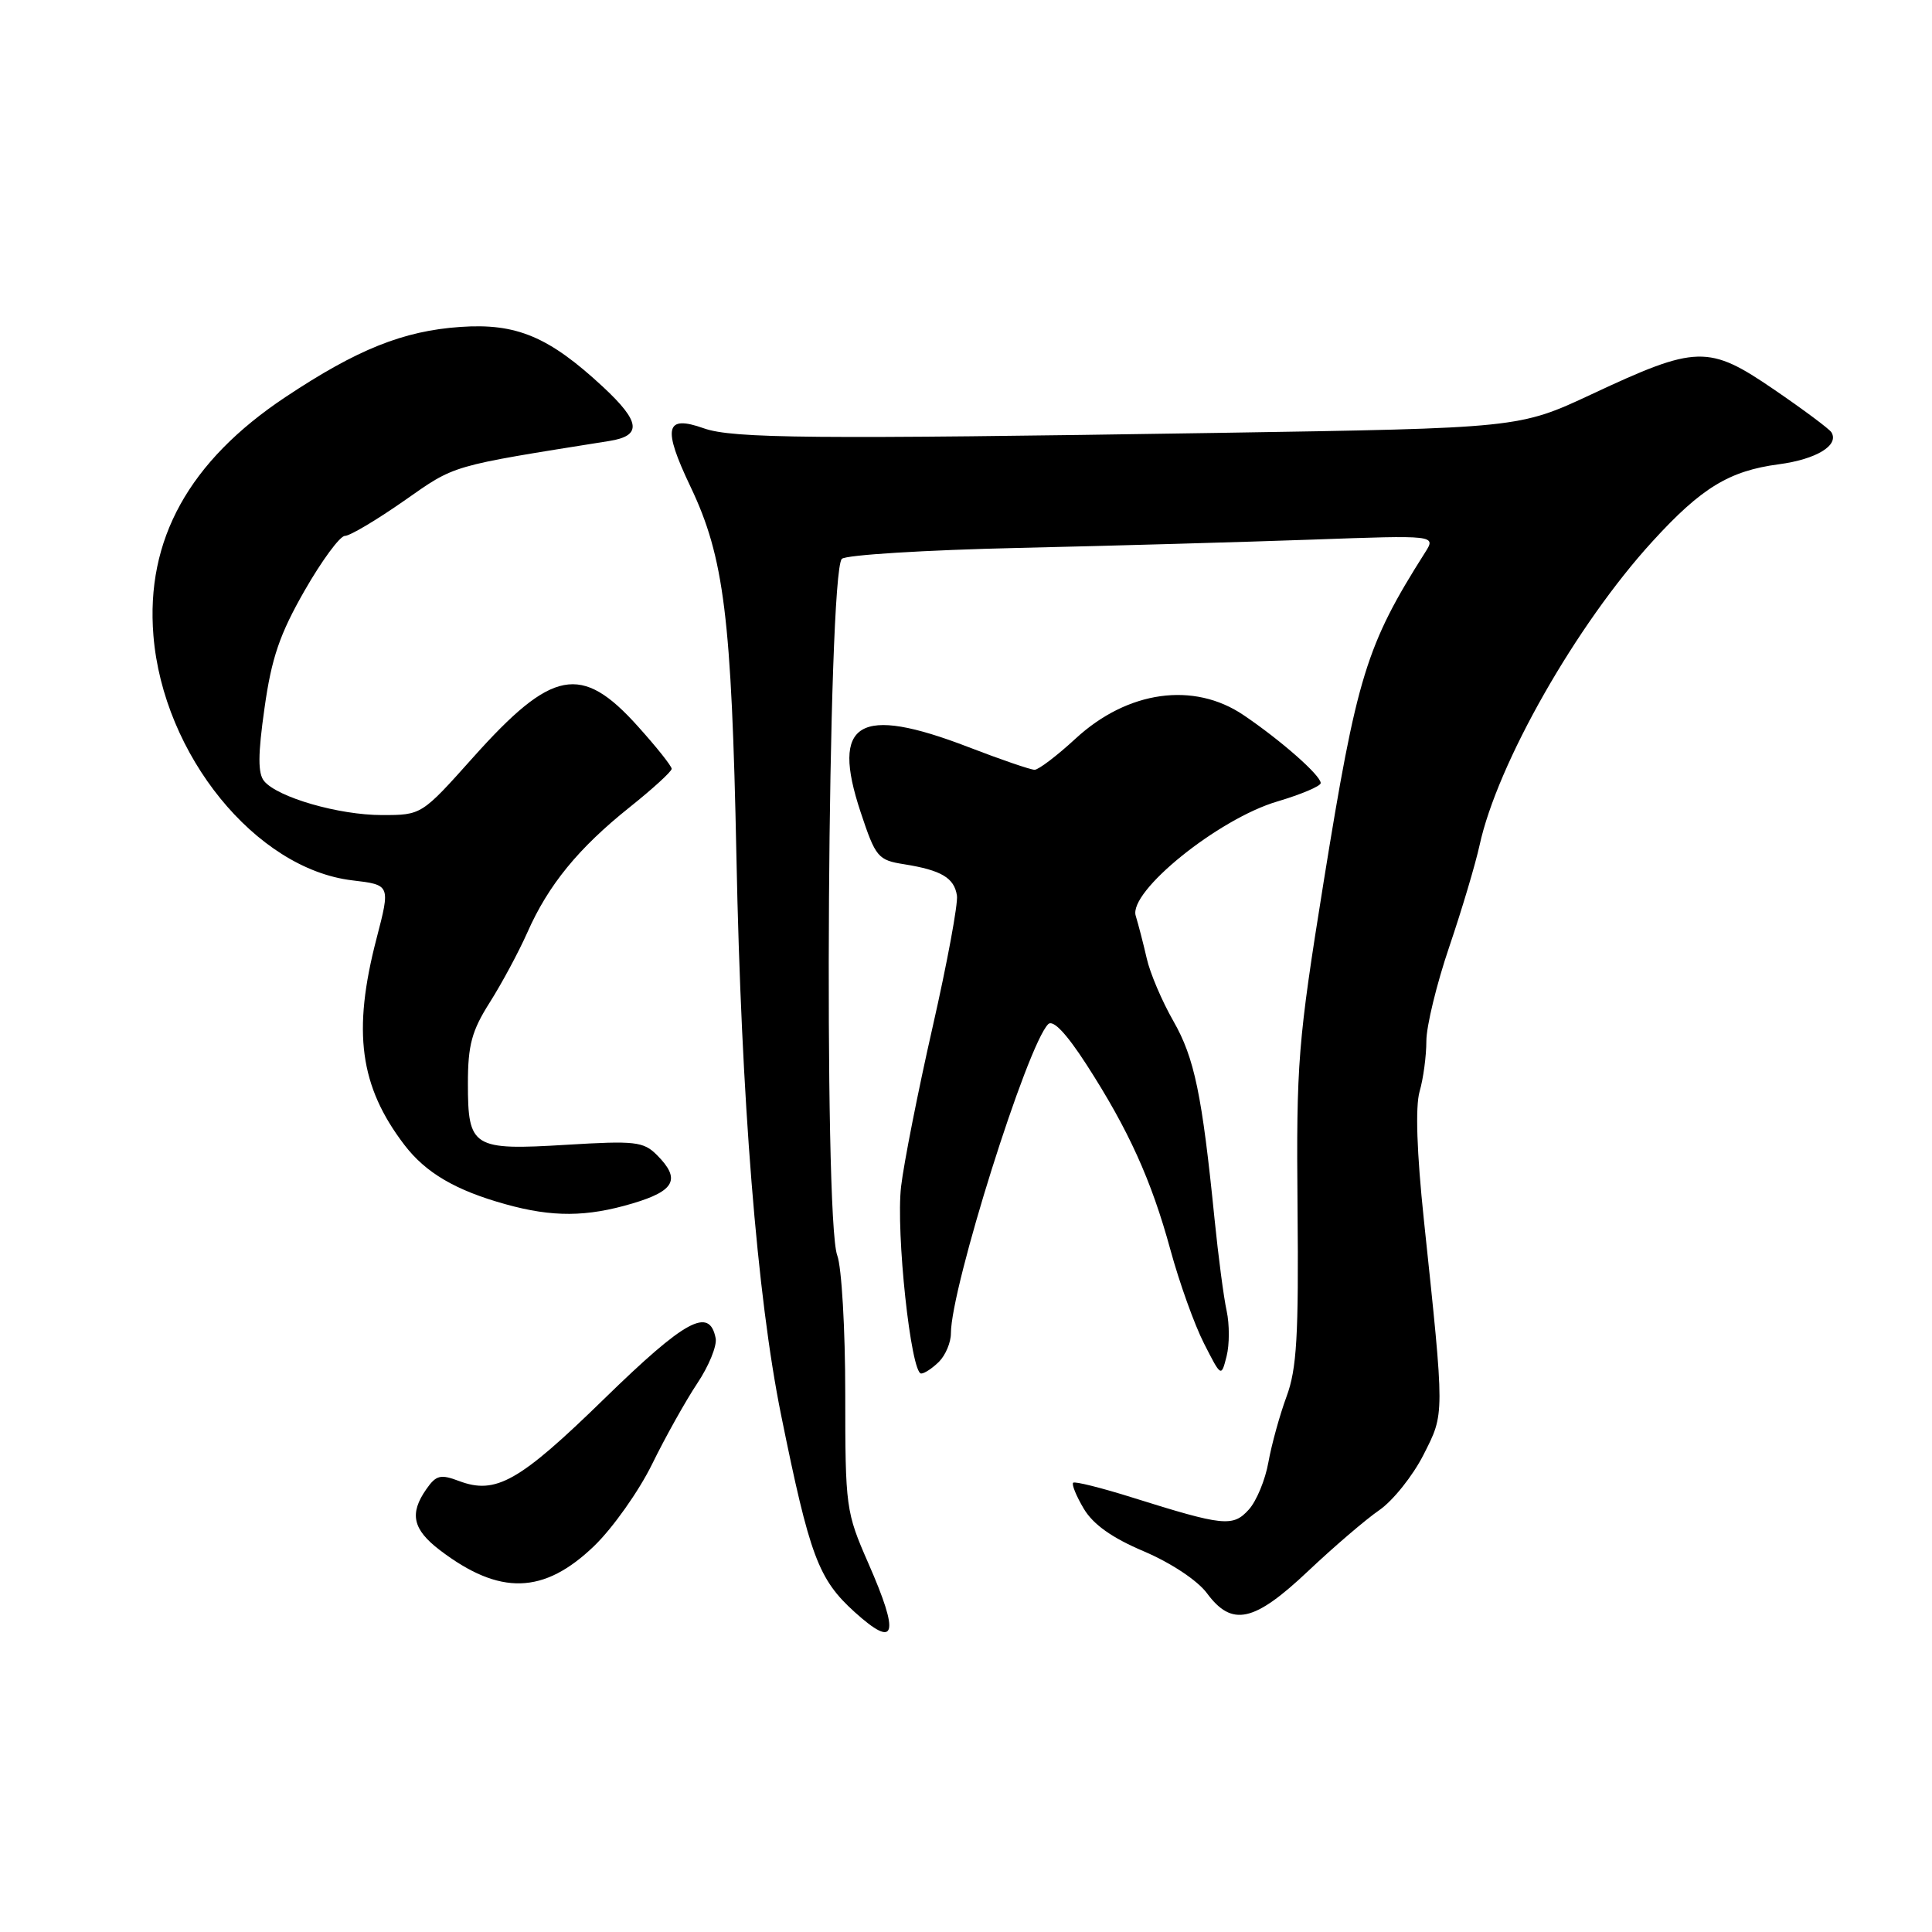 <?xml version="1.0" encoding="UTF-8" standalone="no"?>
<!DOCTYPE svg PUBLIC "-//W3C//DTD SVG 1.1//EN" "http://www.w3.org/Graphics/SVG/1.1/DTD/svg11.dtd" >
<svg xmlns="http://www.w3.org/2000/svg" xmlns:xlink="http://www.w3.org/1999/xlink" version="1.1" viewBox="0 0 256 256">
 <g >
 <path fill="currentColor"
d=" M 115.06 207.14 C 112.08 200.34 112.00 199.77 112.00 184.65 C 112.00 176.11 111.52 167.88 110.94 166.35 C 109.10 161.50 109.66 75.93 111.55 74.05 C 112.07 73.53 122.62 72.88 135.00 72.60 C 147.38 72.32 164.88 71.82 173.89 71.50 C 190.29 70.91 190.29 70.91 188.83 73.21 C 181.03 85.51 179.79 89.56 175.39 116.85 C 171.97 138.14 171.76 140.74 171.93 160.06 C 172.09 177.02 171.83 181.41 170.47 185.06 C 169.57 187.50 168.49 191.41 168.07 193.75 C 167.66 196.08 166.49 198.91 165.47 200.03 C 163.37 202.36 162.11 202.22 150.04 198.43 C 145.94 197.14 142.41 196.26 142.20 196.47 C 141.98 196.69 142.61 198.23 143.60 199.90 C 144.84 201.99 147.33 203.77 151.59 205.57 C 155.19 207.11 158.67 209.42 159.92 211.10 C 163.24 215.60 166.16 214.96 173.34 208.17 C 176.73 204.97 180.97 201.33 182.78 200.09 C 184.58 198.84 187.20 195.56 188.61 192.79 C 191.44 187.20 191.44 187.89 188.67 161.63 C 187.73 152.69 187.53 146.66 188.10 144.64 C 188.60 142.92 189.00 139.91 189.00 137.94 C 189.00 135.98 190.37 130.35 192.04 125.44 C 193.71 120.52 195.51 114.47 196.05 112.00 C 198.40 101.19 208.88 82.76 218.97 71.73 C 225.44 64.64 229.13 62.39 235.70 61.52 C 240.68 60.86 243.73 59.00 242.67 57.28 C 242.40 56.84 238.97 54.28 235.06 51.61 C 226.39 45.68 224.82 45.72 210.90 52.24 C 201.29 56.73 201.29 56.73 161.40 57.36 C 107.70 58.20 97.07 58.11 93.25 56.75 C 88.15 54.94 87.76 56.65 91.50 64.50 C 95.95 73.83 96.94 81.83 97.58 113.50 C 98.22 145.65 100.31 171.77 103.50 187.50 C 107.30 206.22 108.43 209.25 113.25 213.61 C 118.73 218.56 119.25 216.69 115.06 207.14 Z  M 78.75 204.83 C 81.21 202.45 84.66 197.57 86.41 194.00 C 88.16 190.43 90.85 185.62 92.38 183.32 C 93.92 181.02 95.02 178.33 94.83 177.33 C 94.01 173.12 90.82 174.86 80.05 185.36 C 68.80 196.33 65.70 198.08 60.82 196.24 C 58.38 195.32 57.79 195.46 56.50 197.31 C 54.22 200.56 54.68 202.65 58.28 205.40 C 66.21 211.44 72.06 211.28 78.75 204.83 Z  M 124.43 180.43 C 125.29 179.56 126.00 177.88 126.00 176.68 C 126.00 170.63 136.11 138.49 138.89 135.71 C 139.53 135.07 141.28 136.91 143.94 141.02 C 149.53 149.68 152.56 156.35 155.09 165.62 C 156.27 169.95 158.27 175.53 159.53 178.00 C 161.82 182.50 161.82 182.50 162.53 179.71 C 162.92 178.18 162.92 175.48 162.54 173.71 C 162.15 171.95 161.43 166.45 160.93 161.50 C 159.28 145.04 158.27 140.18 155.48 135.30 C 153.97 132.66 152.38 128.93 151.95 127.00 C 151.51 125.08 150.85 122.53 150.49 121.35 C 149.49 118.15 161.44 108.50 169.25 106.20 C 172.41 105.26 175.00 104.17 175.00 103.76 C 175.00 102.74 169.71 98.09 164.77 94.75 C 158.17 90.29 149.42 91.51 142.53 97.86 C 140.06 100.14 137.61 102.00 137.09 102.00 C 136.56 102.00 132.62 100.65 128.34 99.00 C 113.77 93.39 110.05 95.63 114.04 107.62 C 116.03 113.61 116.33 113.97 119.82 114.52 C 124.74 115.31 126.44 116.32 126.80 118.67 C 126.96 119.75 125.51 127.58 123.58 136.07 C 121.65 144.56 119.77 154.07 119.40 157.21 C 118.69 163.27 120.70 182.00 122.06 182.00 C 122.50 182.00 123.56 181.29 124.43 180.43 Z  M 83.82 159.46 C 89.45 157.79 90.23 156.23 87.04 153.04 C 85.26 151.26 84.15 151.14 75.07 151.69 C 62.62 152.45 62.00 152.06 62.00 143.57 C 62.00 138.47 62.51 136.59 64.90 132.82 C 66.49 130.31 68.73 126.14 69.88 123.55 C 72.65 117.27 76.65 112.38 83.41 106.98 C 86.48 104.53 89.00 102.23 89.00 101.87 C 89.00 101.51 86.98 98.97 84.51 96.23 C 77.03 87.90 73.17 88.64 62.68 100.37 C 55.86 108.00 55.86 108.00 50.61 108.00 C 44.90 108.00 36.79 105.66 35.00 103.50 C 34.16 102.49 34.17 99.99 35.05 93.82 C 35.98 87.19 37.06 84.03 40.36 78.26 C 42.64 74.28 45.04 71.02 45.70 71.01 C 46.36 71.01 49.89 68.91 53.54 66.36 C 60.43 61.54 59.43 61.83 80.75 58.43 C 85.09 57.74 84.87 55.89 79.93 51.29 C 72.74 44.61 68.44 42.80 61.00 43.32 C 53.44 43.84 47.33 46.29 37.83 52.61 C 25.05 61.11 19.29 71.51 20.33 84.22 C 21.62 100.03 33.90 115.13 46.67 116.65 C 51.74 117.25 51.74 117.25 49.89 124.37 C 46.68 136.70 47.66 143.94 53.58 151.70 C 56.41 155.41 60.37 157.73 67.00 159.57 C 73.21 161.30 77.74 161.27 83.82 159.46 Z "/>
</g>
</svg>